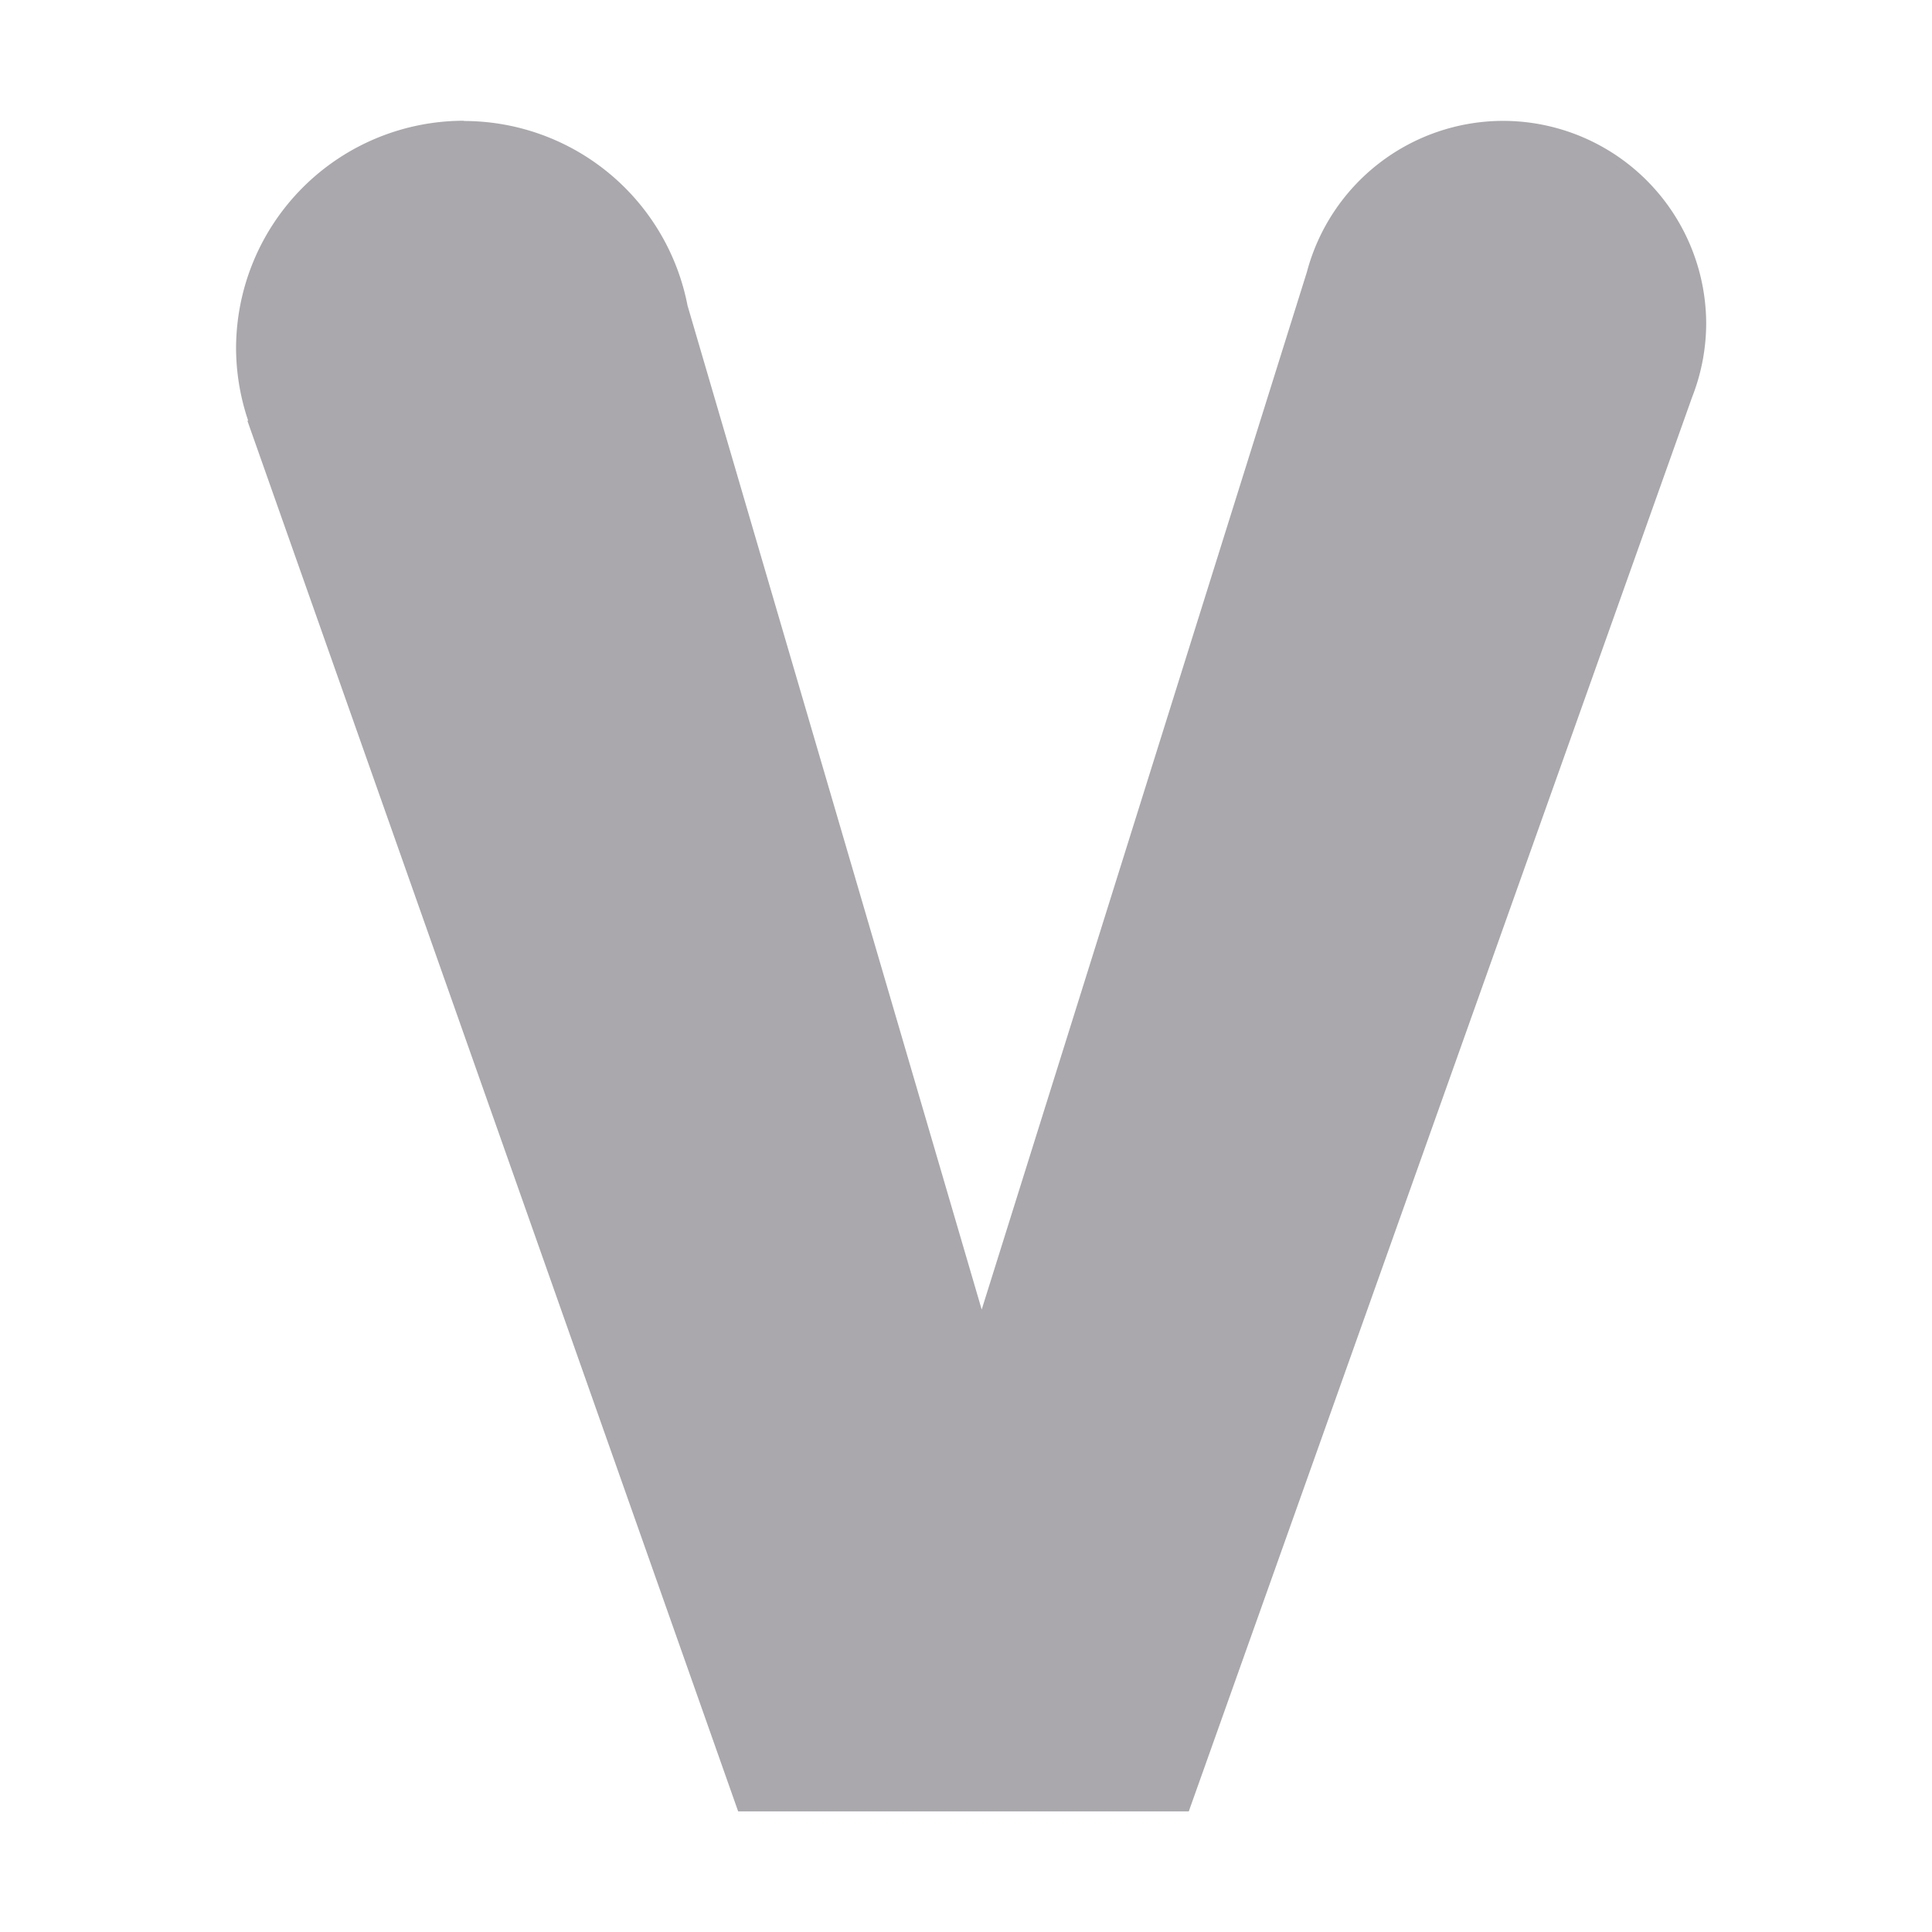 <svg height="16" viewBox="0 0 16 16" width="16" xmlns="http://www.w3.org/2000/svg"><path d="m3.842 1a1.887 1.887 0 0 0 -1.887 1.887 1.887 1.887 0 0 0 .1.596l-.006.002 4.064 11.516h3.732l4.168-11.711a1.683 1.683 0 0 0 .117-.607 1.683 1.683 0 0 0 -1.684-1.682 1.683 1.683 0 0 0 -1.623 1.252l-2.693 8.592-2.436-8.314a1.887 1.887 0 0 0 -1.854-1.529z" fill="#aaa8ac" stroke-width=".504"/></svg>